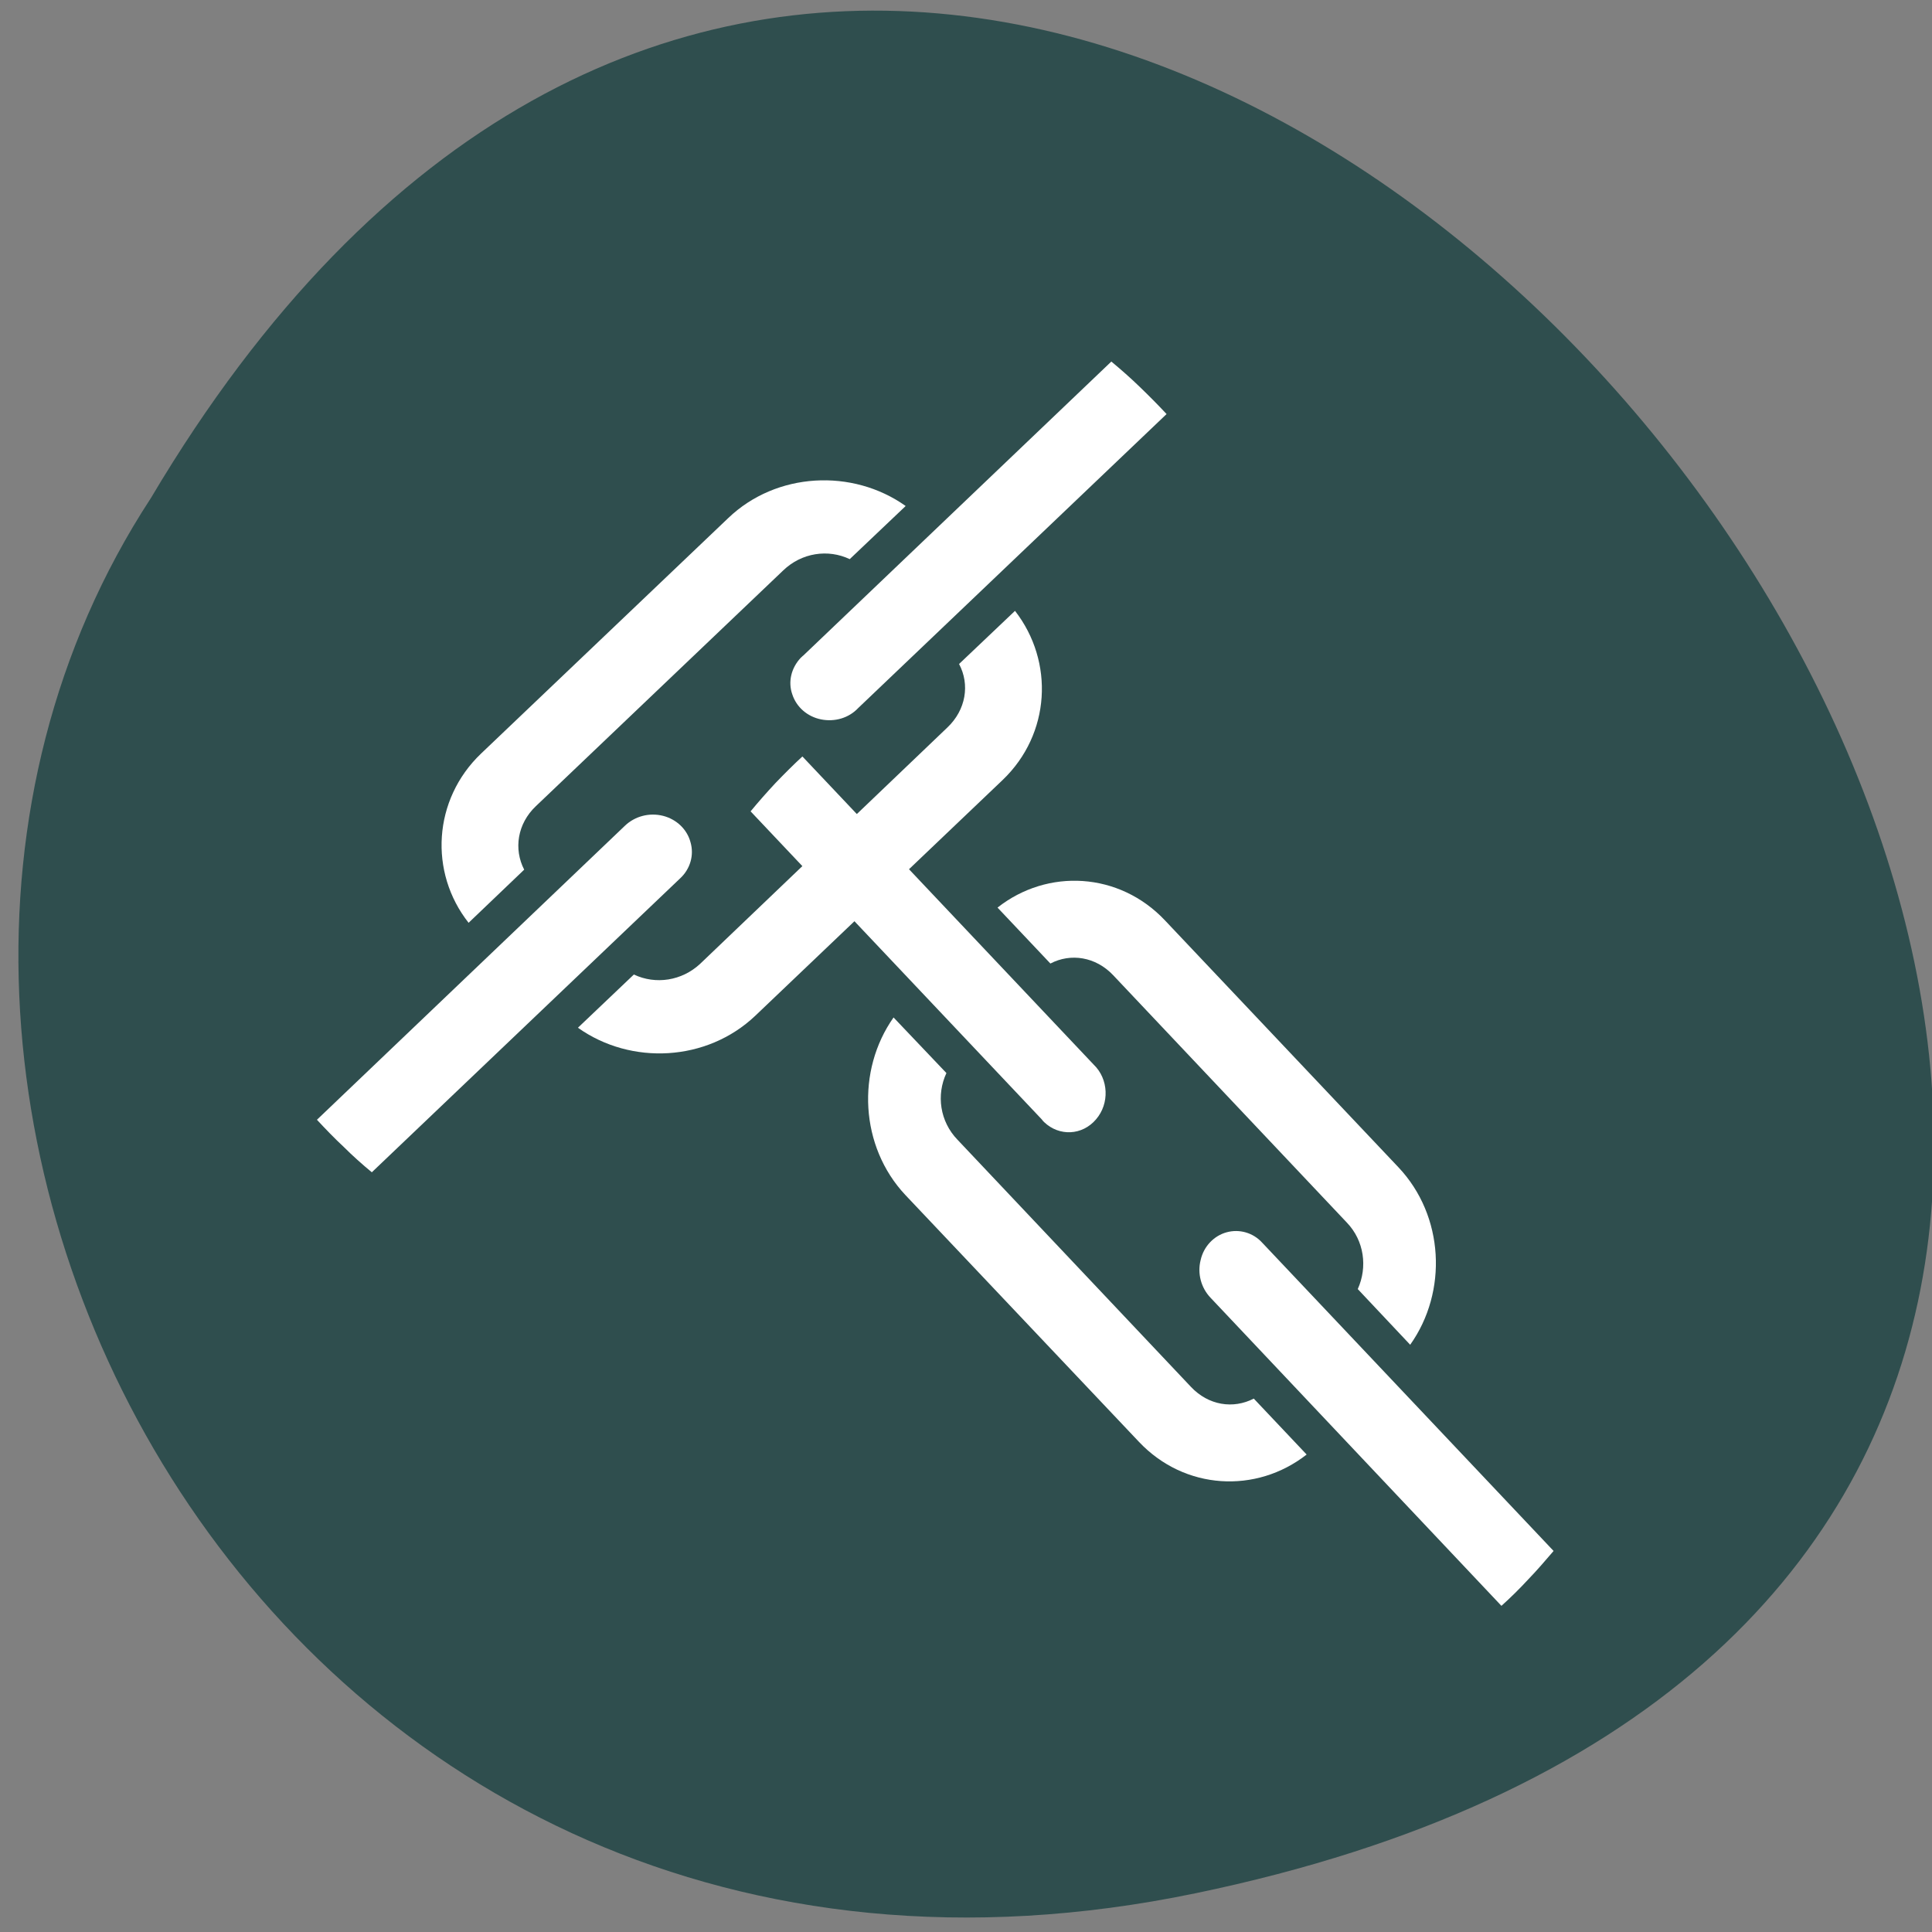 <svg xmlns="http://www.w3.org/2000/svg" viewBox="0 0 22 22"><rect x="0" y="0" width="22" height="22" fill="#808080" stroke="none"/><path d="m 13.613 21.559 c 20.441 -4.238 -1.504 -33.406 -11.895 -15.887 c -4.453 6.809 1.379 18.07 11.895 15.887" fill="#2f4e4e"/><g fill="#fff"><path d="m 12.969 16.418 c 0.52 0.551 1.336 0.594 1.91 0.145 l -0.602 -0.637 c -0.234 0.121 -0.516 0.078 -0.715 -0.133 l -2.66 -2.816 c -0.199 -0.207 -0.242 -0.508 -0.125 -0.758 l -0.602 -0.633 c -0.426 0.605 -0.383 1.469 0.133 2.02 m 6.789 4.68 c 0.105 -0.094 0.207 -0.195 0.305 -0.301 c 0.102 -0.105 0.195 -0.215 0.289 -0.324 l -3.316 -3.508 c -0.105 -0.117 -0.262 -0.16 -0.406 -0.121 c -0.145 0.039 -0.262 0.16 -0.297 0.316 c -0.039 0.152 0.004 0.316 0.113 0.43 m -1.895 -2 c 0.172 0.164 0.434 0.152 0.59 -0.031 c 0.156 -0.18 0.145 -0.461 -0.027 -0.625 l -3.316 -3.508 c -0.102 0.094 -0.203 0.195 -0.305 0.301 c -0.098 0.105 -0.195 0.215 -0.285 0.324 l 3.316 3.508 c 0.008 0.012 0.016 0.02 0.027 0.031 m 4.168 2.535 c 0.43 -0.605 0.387 -1.469 -0.133 -2.02 l -2.66 -2.813 c -0.52 -0.551 -1.336 -0.594 -1.906 -0.145 l 0.602 0.637 c 0.23 -0.121 0.516 -0.078 0.715 0.133 l 2.66 2.816 c 0.199 0.207 0.238 0.508 0.125 0.758"/><path d="m 5.477 8.582 c -0.547 0.523 -0.594 1.352 -0.141 1.926 l 0.633 -0.605 c -0.121 -0.234 -0.078 -0.523 0.133 -0.723 l 2.816 -2.684 c 0.211 -0.203 0.512 -0.246 0.758 -0.129 l 0.637 -0.605 c -0.605 -0.43 -1.473 -0.387 -2.02 0.137 m -4.684 6.852 c 0.098 0.105 0.199 0.211 0.305 0.309 c 0.102 0.102 0.211 0.199 0.32 0.289 l 3.512 -3.348 c 0.113 -0.105 0.16 -0.262 0.117 -0.41 c -0.039 -0.148 -0.16 -0.262 -0.313 -0.301 c -0.156 -0.039 -0.32 0.004 -0.434 0.113 m 2 -1.91 c -0.105 0.113 -0.145 0.27 -0.094 0.414 c 0.047 0.145 0.172 0.254 0.328 0.285 c 0.156 0.031 0.316 -0.016 0.422 -0.129 l 3.512 -3.348 c -0.098 -0.105 -0.199 -0.207 -0.305 -0.309 c -0.105 -0.102 -0.211 -0.195 -0.324 -0.289 l -3.508 3.348 c -0.012 0.008 -0.02 0.02 -0.031 0.027 m -2.535 4.211 c 0.605 0.43 1.469 0.387 2.02 -0.137 l 2.816 -2.684 c 0.547 -0.523 0.59 -1.348 0.141 -1.926 l -0.637 0.605 c 0.125 0.234 0.078 0.523 -0.133 0.723 l -2.812 2.688 c -0.211 0.199 -0.512 0.242 -0.758 0.125"/></g></svg>